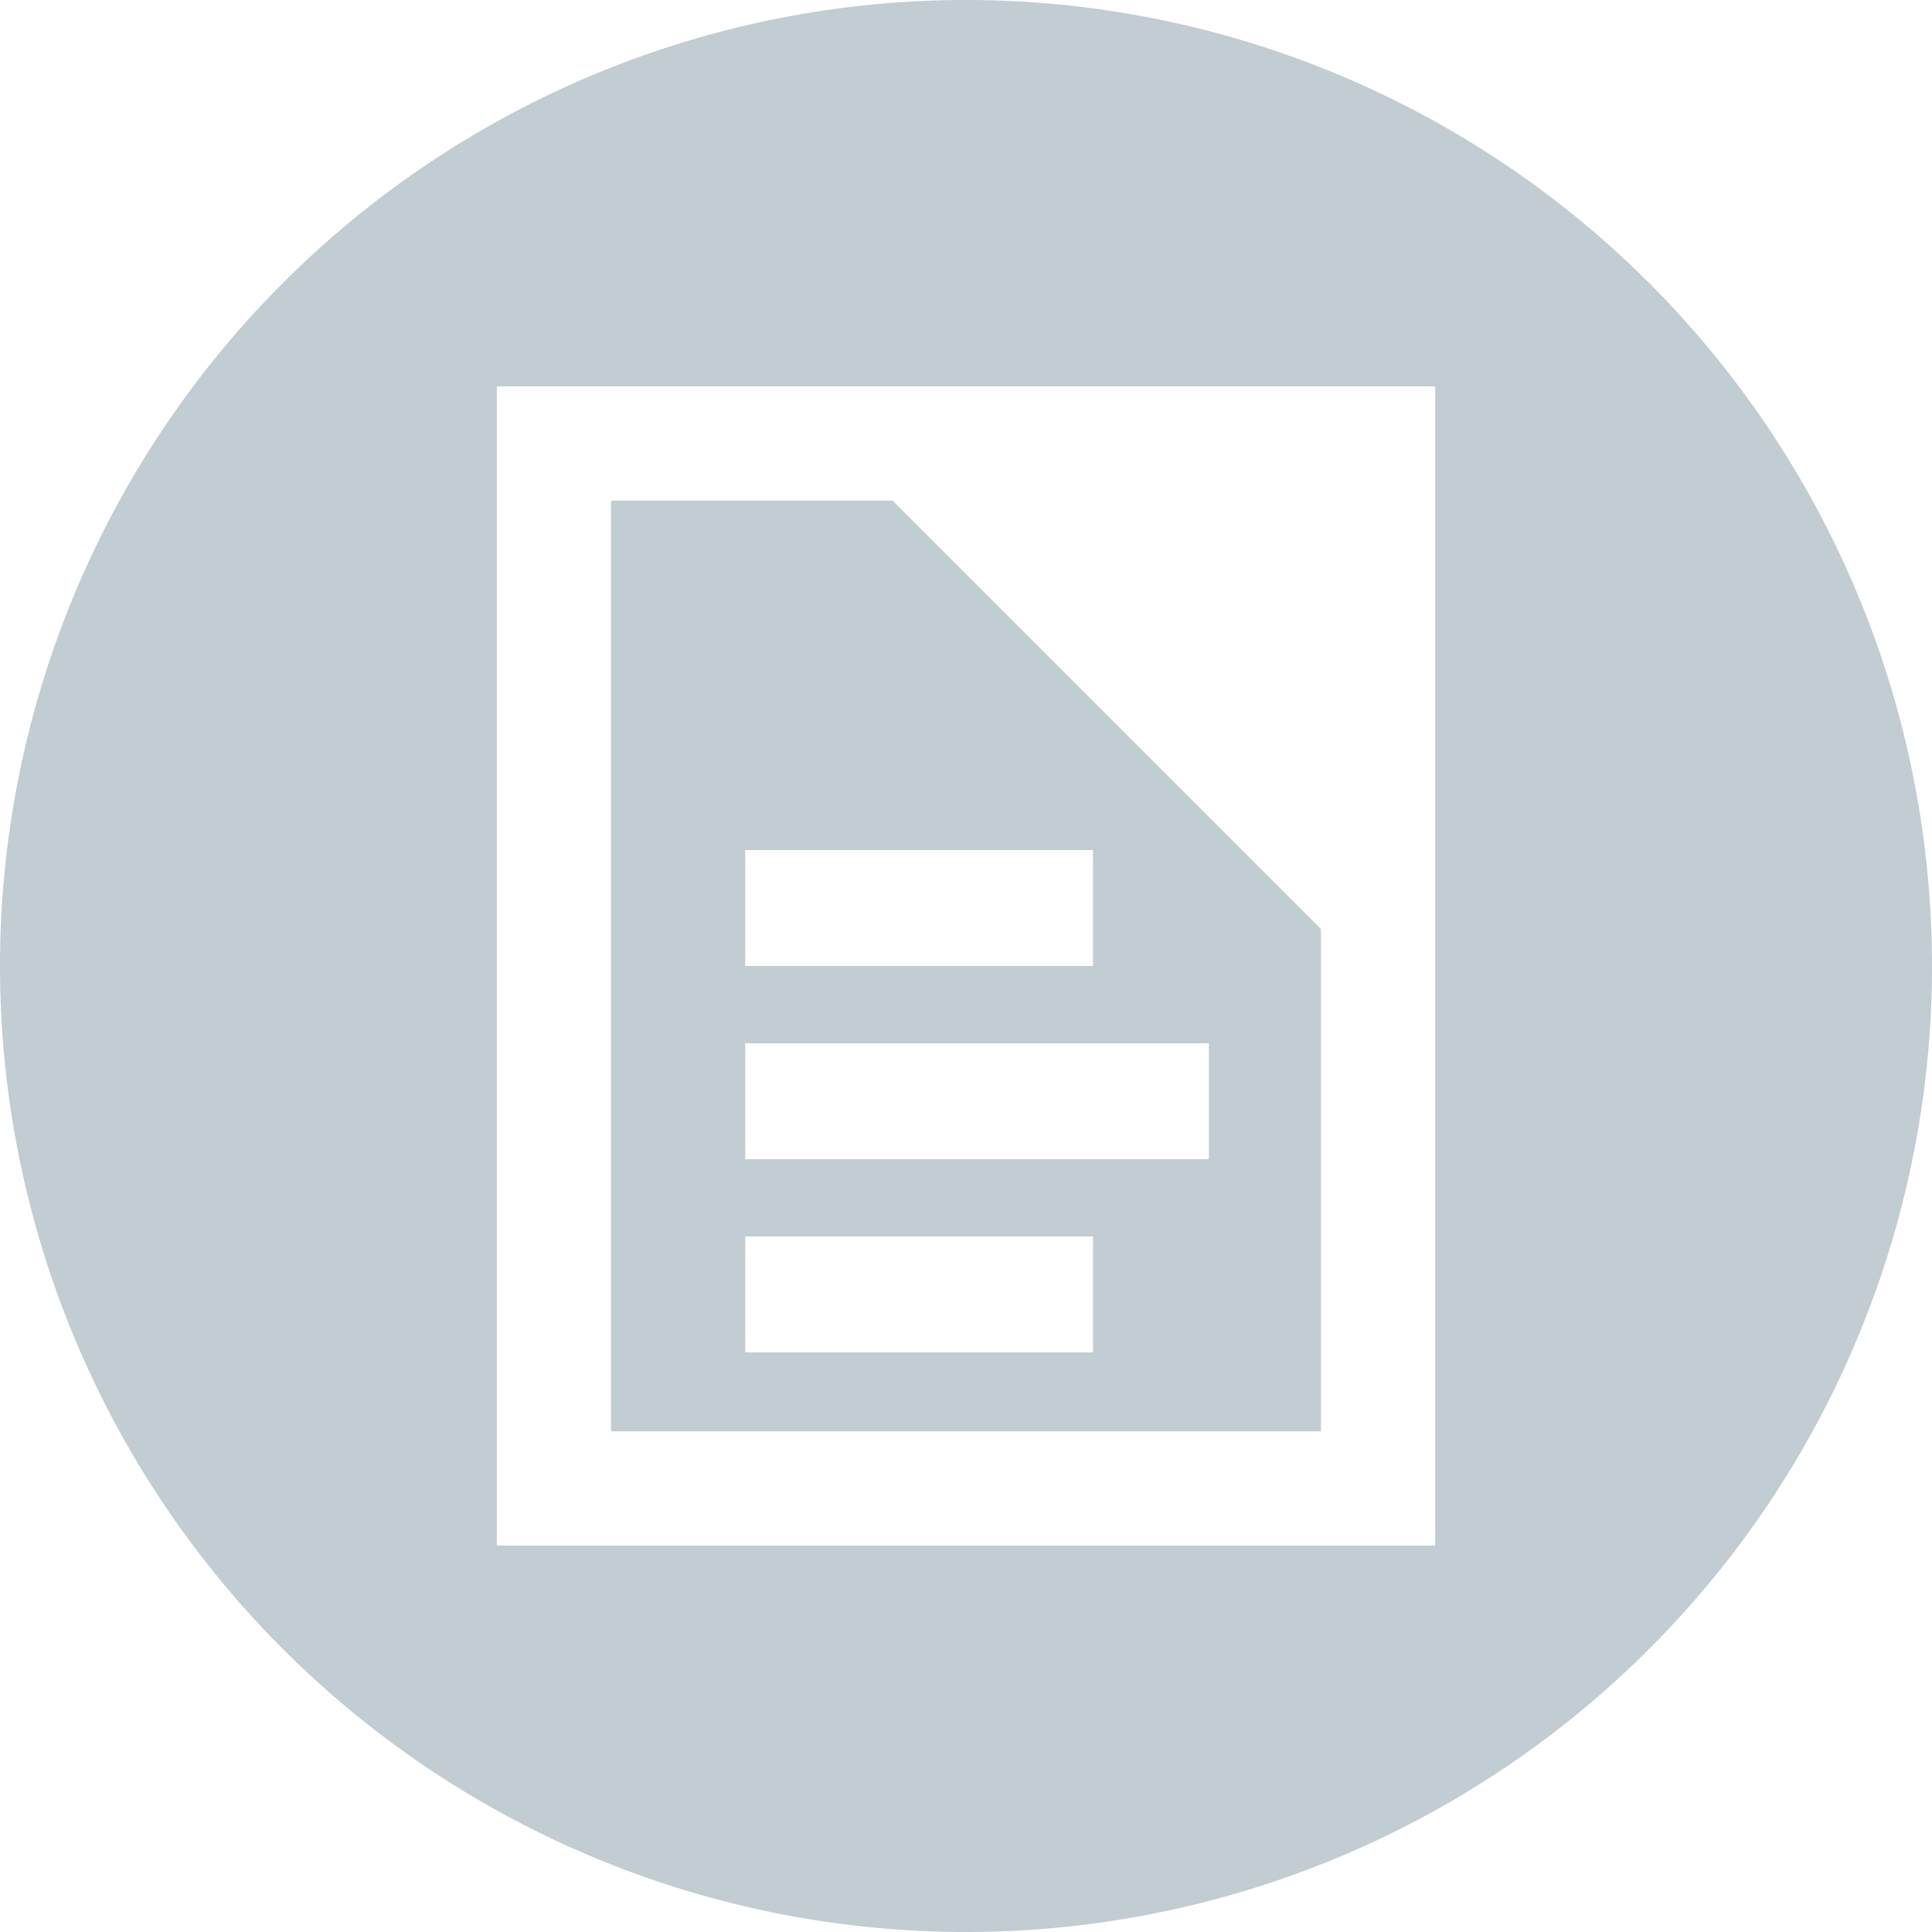 <svg xmlns="http://www.w3.org/2000/svg" viewBox="0 0 70 70"><g id="Layer_2" data-name="Layer 2"><g id="Layer_1-2" data-name="Layer 1"><path d="M18,14V56H52V14H18ZM47.86,33.66v18.2H22.14V18.14h10.2Z" style="fill:none"/><path d="M35,0A35,35,0,1,0,70,35,35,35,0,0,0,35,0ZM52,37.8V56H18V14H52Z" style="fill:#c1ccd3"/><path d="M22.14,51.86H47.86V33.66L32.34,18.14H22.14ZM27,30.8H39.6V35H27Zm0,7H43.8V42H27Zm0,7H39.6V49H27Z" style="fill:#c1ccd3"/></g></g></svg>